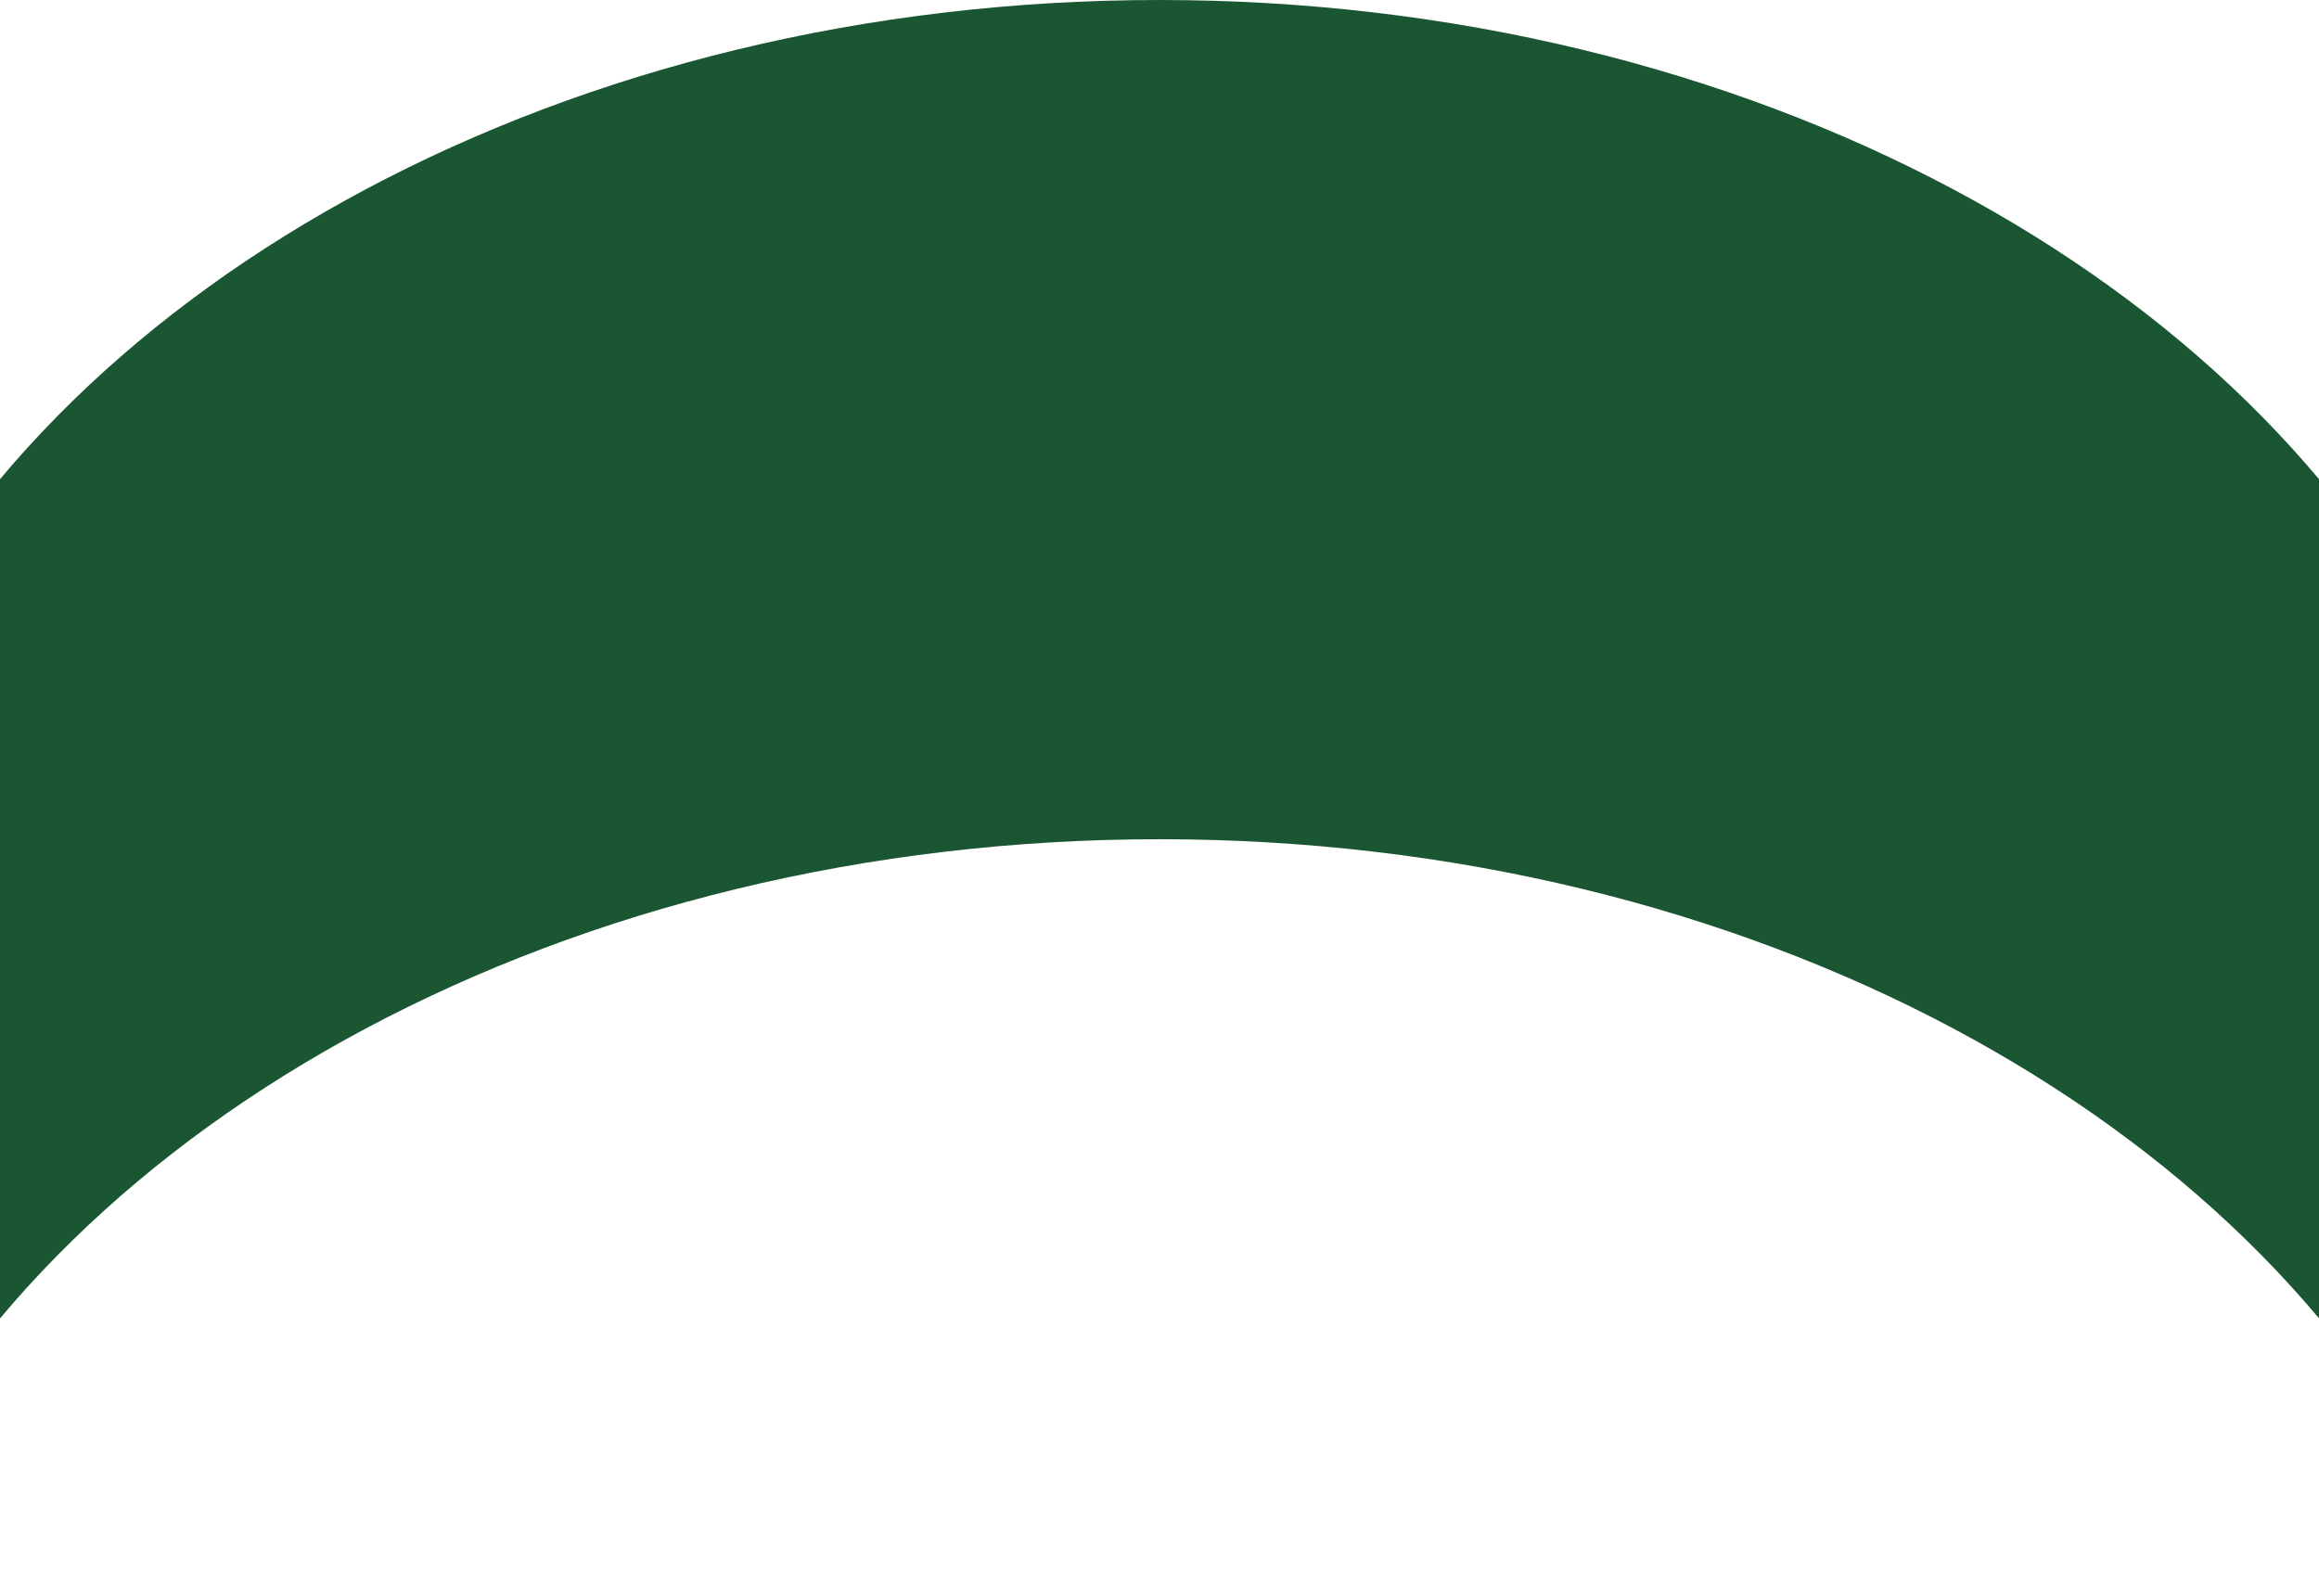 <svg id="Layer_1" data-name="Layer 1" xmlns="http://www.w3.org/2000/svg" viewBox="0 0 1920 1321.56"><defs><style>.cls-1{fill:#1a5632;}</style></defs><path class="cls-1" d="M1909.36,384.4c-7.72-8.85-15.78-17.73-23.92-26.34s-16.63-17.25-25.2-25.63-17.47-16.75-26.44-24.87-18.29-16.24-27.66-24.11-19.08-15.71-28.84-23.31-19.85-15.16-30-22.48-20.59-14.6-31.09-21.64-21.32-14-32.17-20.76c-21.73-13.5-44.42-26.56-67.43-38.8s-47.09-24.06-71.32-35-49.58-21.43-75-31c-25.53-9.64-51.87-18.65-78.29-26.79-26.61-8.21-54-15.73-81.36-22.38C1197.83,13.89,1079.84,0,960,0S722.17,13.89,609.29,41.3c-27.37,6.64-54.75,14.17-81.36,22.37-26.42,8.14-52.76,17.16-78.29,26.79-25.38,9.58-50.59,20-74.95,31s-48.24,22.72-71.32,35-45.7,25.3-67.43,38.8C225.09,202,214.26,209,203.77,216s-21,14.32-31.09,21.64-20.22,14.88-30,22.49-19.46,15.43-28.84,23.31-18.67,16-27.66,24.1-17.88,16.51-26.44,24.88-17.06,17-25.2,25.62-16.19,17.48-23.92,26.35Q5.27,390.57,0,396.87v695q5.27-6.28,10.64-12.46c7.73-8.87,15.76-17.72,23.92-26.35s16.62-17.23,25.2-25.62,17.46-16.74,26.44-24.88,18.28-16.23,27.66-24.1,19.07-15.7,28.84-23.31,19.84-15.17,30-22.49,20.6-14.6,31.09-21.64,21.32-14,32.17-20.76c21.73-13.5,44.42-26.56,67.43-38.8s47.08-24.06,71.32-35,49.57-21.42,74.95-31c25.53-9.63,51.87-18.65,78.29-26.79,26.61-8.2,54-15.73,81.36-22.37C722.17,708.89,840.16,695,960,695s237.83,13.89,350.71,41.29c27.37,6.65,54.75,14.17,81.36,22.38,26.42,8.14,52.76,17.15,78.29,26.79,25.37,9.57,50.59,20,75,31s48.23,22.71,71.32,35,45.7,25.3,67.43,38.8c10.85,6.74,21.67,13.72,32.17,20.76s21,14.32,31.09,21.64,20.22,14.88,30,22.48,19.47,15.45,28.84,23.31,18.69,16,27.66,24.11,17.88,16.5,26.44,24.87,17.06,17,25.2,25.63,16.2,17.49,23.92,26.34c3.58,4.11,7.13,8.28,10.64,12.46v-695C1916.49,392.68,1912.94,388.51,1909.36,384.4Z"/></svg>